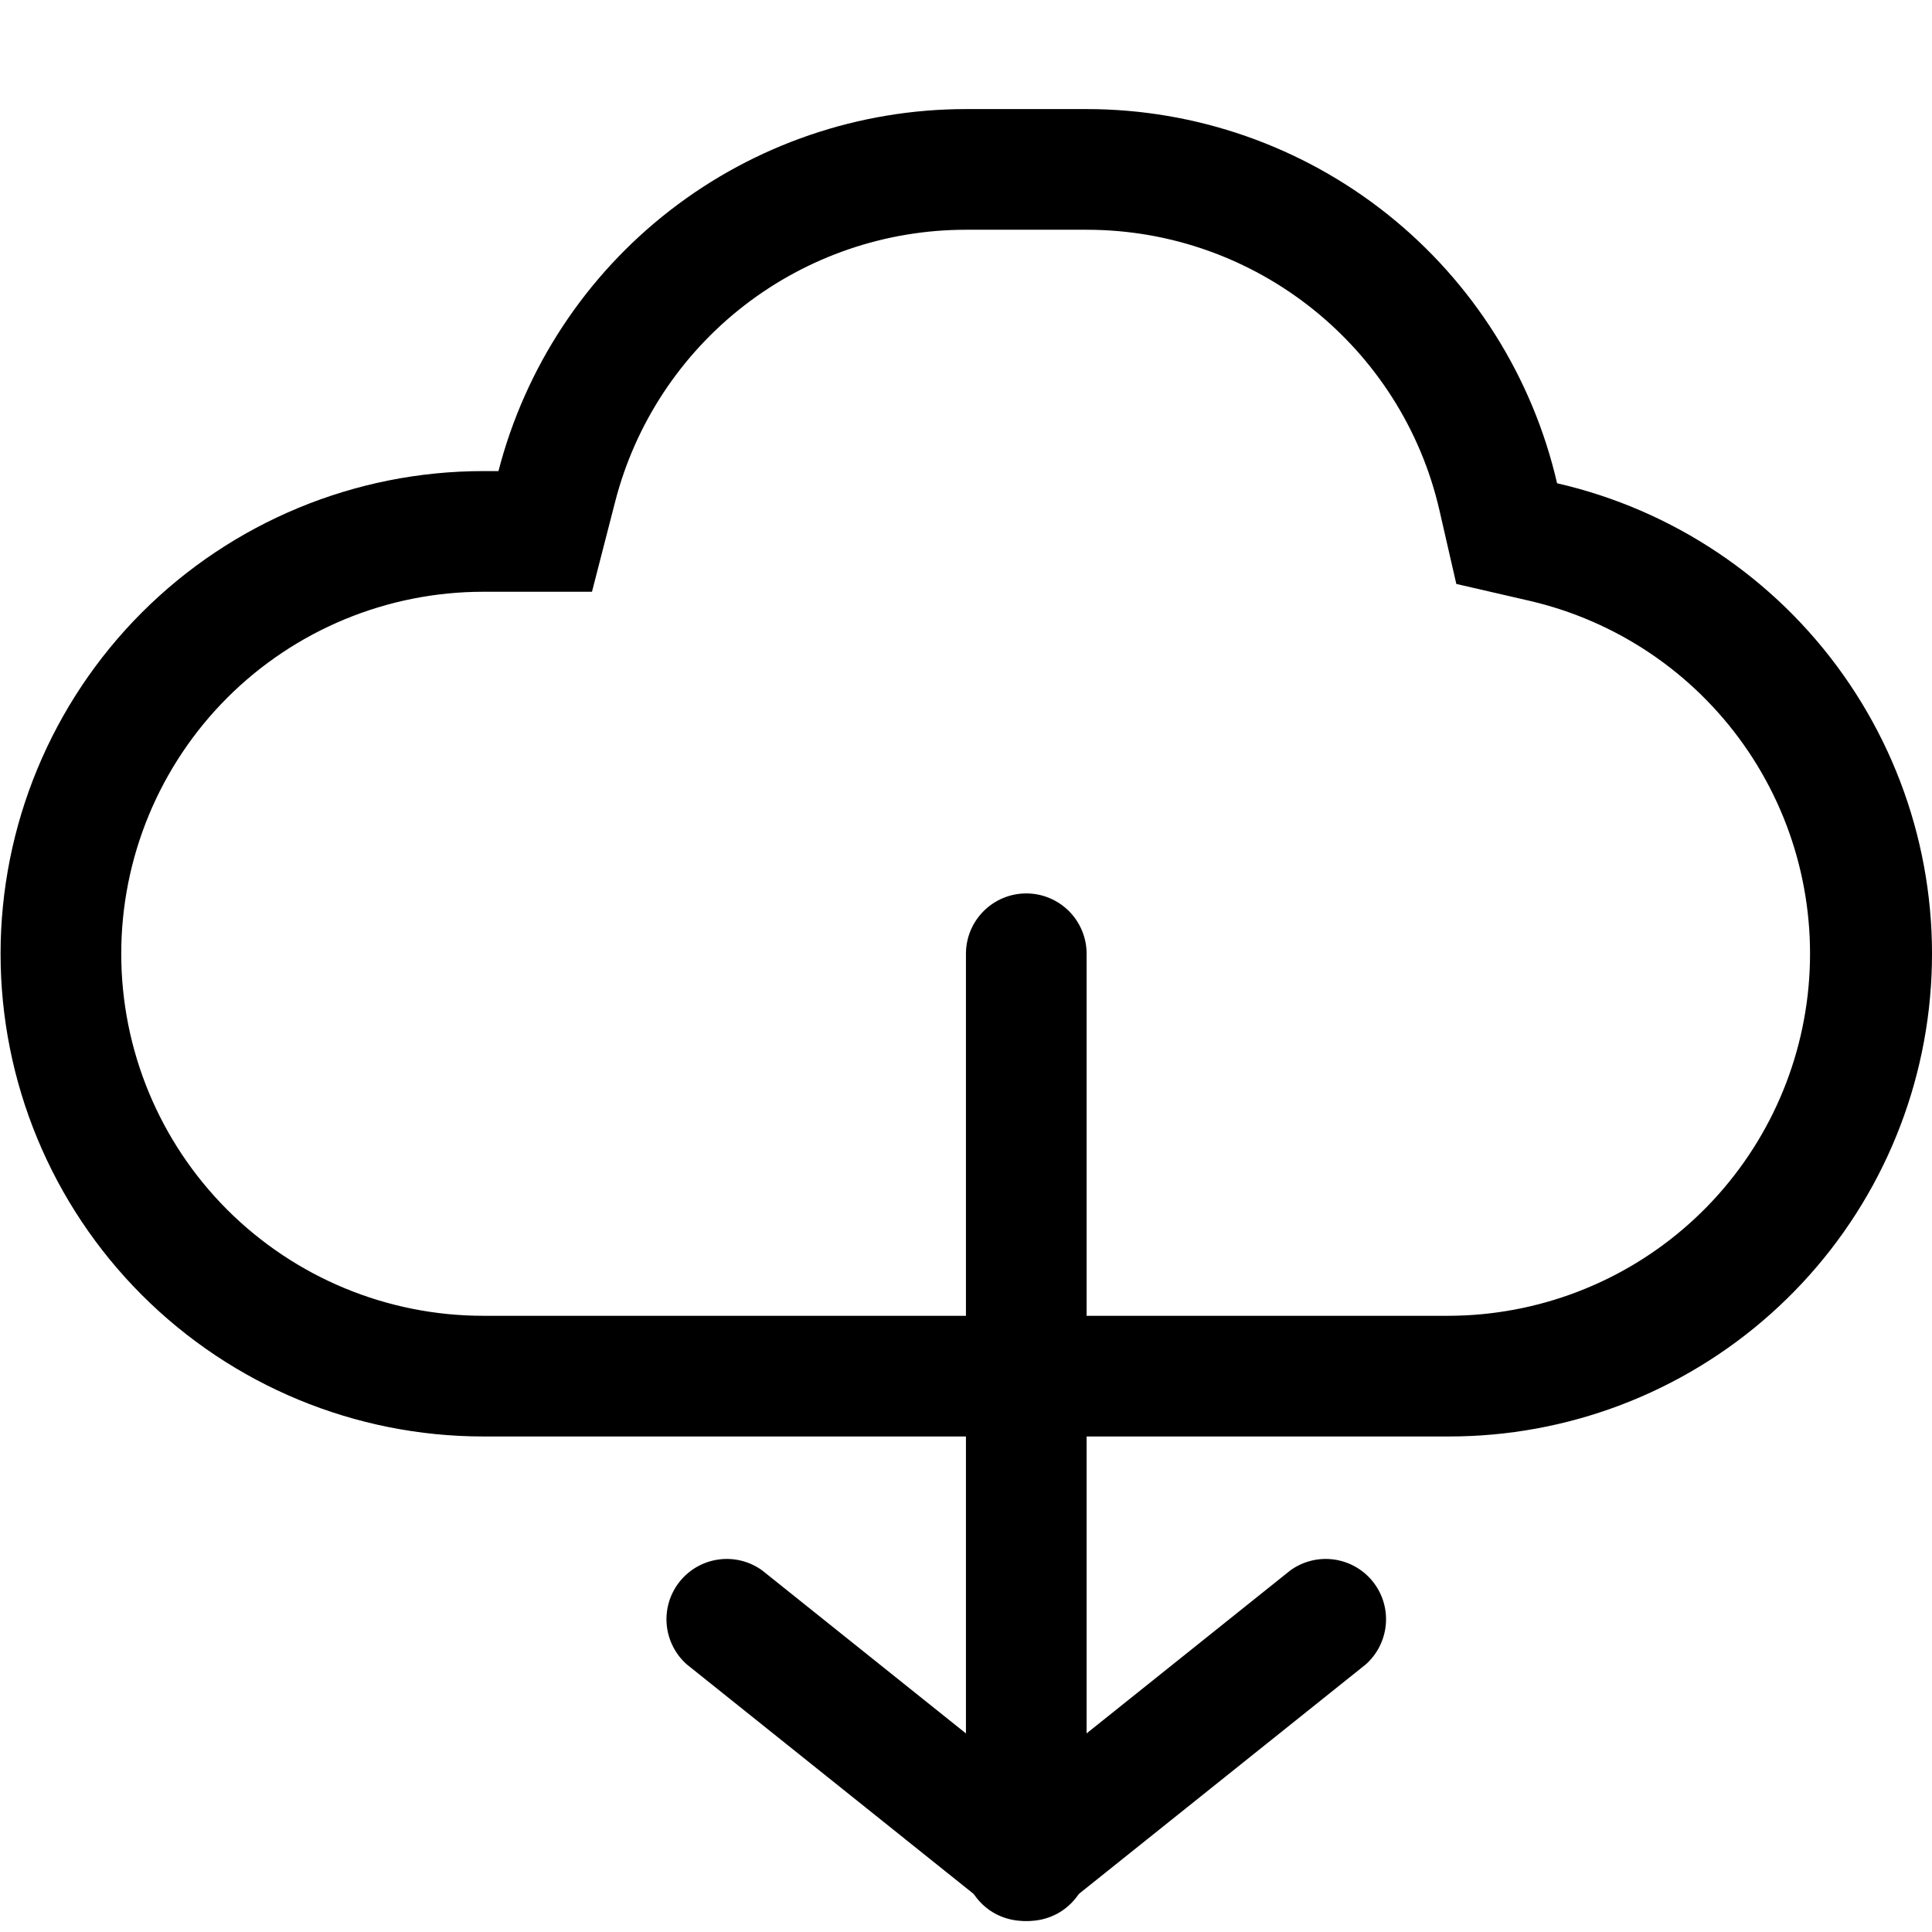 <svg width="37" height="37" viewBox="0 0 37 37" fill="none" xmlns="http://www.w3.org/2000/svg">
<g clip-path="url(#clip0_8_1004)">
<path fill-rule="evenodd" clip-rule="evenodd" d="M20.81 2.089H18.499C16.449 2.089 14.458 2.77 12.837 4.025C11.217 5.28 10.059 7.038 9.546 9.022H9.255C6.803 9.022 4.452 9.996 2.718 11.729C0.985 13.463 0.011 15.814 0.011 18.266C0.011 20.717 0.985 23.069 2.718 24.802C4.452 26.536 6.803 27.51 9.255 27.51H27.743C30.016 27.513 32.21 26.679 33.907 25.166C35.604 23.654 36.684 21.57 36.941 19.311C37.198 17.053 36.614 14.779 35.3 12.924C33.987 11.069 32.036 9.763 29.82 9.255C29.349 7.218 28.202 5.401 26.566 4.099C24.93 2.798 22.901 2.089 20.81 2.089ZM11.337 11.333L11.783 9.6C12.168 8.111 13.037 6.793 14.252 5.852C15.468 4.911 16.961 4.4 18.499 4.4H20.81C24.057 4.4 26.851 6.653 27.567 9.773L27.89 11.183L29.3 11.508C30.957 11.894 32.415 12.875 33.396 14.265C34.377 15.655 34.812 17.357 34.62 19.047C34.428 20.738 33.621 22.299 32.353 23.433C31.085 24.567 29.444 25.195 27.743 25.199H9.255C7.416 25.199 5.653 24.468 4.352 23.168C3.052 21.868 2.322 20.105 2.322 18.266C2.322 16.427 3.052 14.664 4.352 13.363C5.653 12.063 7.416 11.333 9.255 11.333H11.337Z" fill="black"/>
<path d="M18.499 18.266C18.499 17.959 18.621 17.666 18.837 17.449C19.054 17.232 19.348 17.11 19.654 17.11C19.961 17.11 20.255 17.232 20.472 17.449C20.688 17.666 20.81 17.959 20.81 18.266V35.598C20.81 35.905 20.688 36.199 20.472 36.415C20.255 36.632 19.961 36.754 19.654 36.754C19.348 36.754 19.054 36.632 18.837 36.415C18.621 36.199 18.499 35.905 18.499 35.598V18.266Z" fill="black"/>
<path d="M24.71 30.076C24.951 29.901 25.249 29.826 25.544 29.866C25.838 29.906 26.106 30.057 26.291 30.289C26.477 30.521 26.566 30.816 26.54 31.111C26.514 31.407 26.375 31.682 26.153 31.878L20.375 36.5C20.258 36.603 20.121 36.682 19.972 36.731C19.824 36.779 19.667 36.798 19.511 36.784C19.355 36.77 19.204 36.725 19.066 36.652C18.928 36.578 18.807 36.477 18.709 36.355C18.612 36.233 18.54 36.092 18.498 35.941C18.456 35.791 18.445 35.633 18.466 35.478C18.487 35.323 18.54 35.174 18.62 35.04C18.7 34.906 18.806 34.789 18.933 34.698L24.71 30.076Z" fill="black"/>
<path d="M13.156 31.878C12.933 31.682 12.794 31.407 12.768 31.111C12.742 30.816 12.831 30.521 13.017 30.289C13.202 30.057 13.47 29.906 13.764 29.866C14.059 29.826 14.357 29.901 14.598 30.076L20.375 34.698C20.502 34.789 20.608 34.906 20.689 35.04C20.769 35.174 20.821 35.323 20.842 35.478C20.863 35.633 20.852 35.791 20.81 35.941C20.768 36.092 20.697 36.233 20.599 36.355C20.501 36.477 20.38 36.578 20.242 36.652C20.104 36.725 19.953 36.77 19.797 36.784C19.641 36.798 19.485 36.779 19.336 36.731C19.188 36.682 19.05 36.603 18.933 36.5L13.156 31.878Z" fill="black"/>
</g>
<defs>
<clipPath id="clip0_8_1004">
<rect width="37" height="37" fill="white"/>
</clipPath>
</defs>
</svg>
